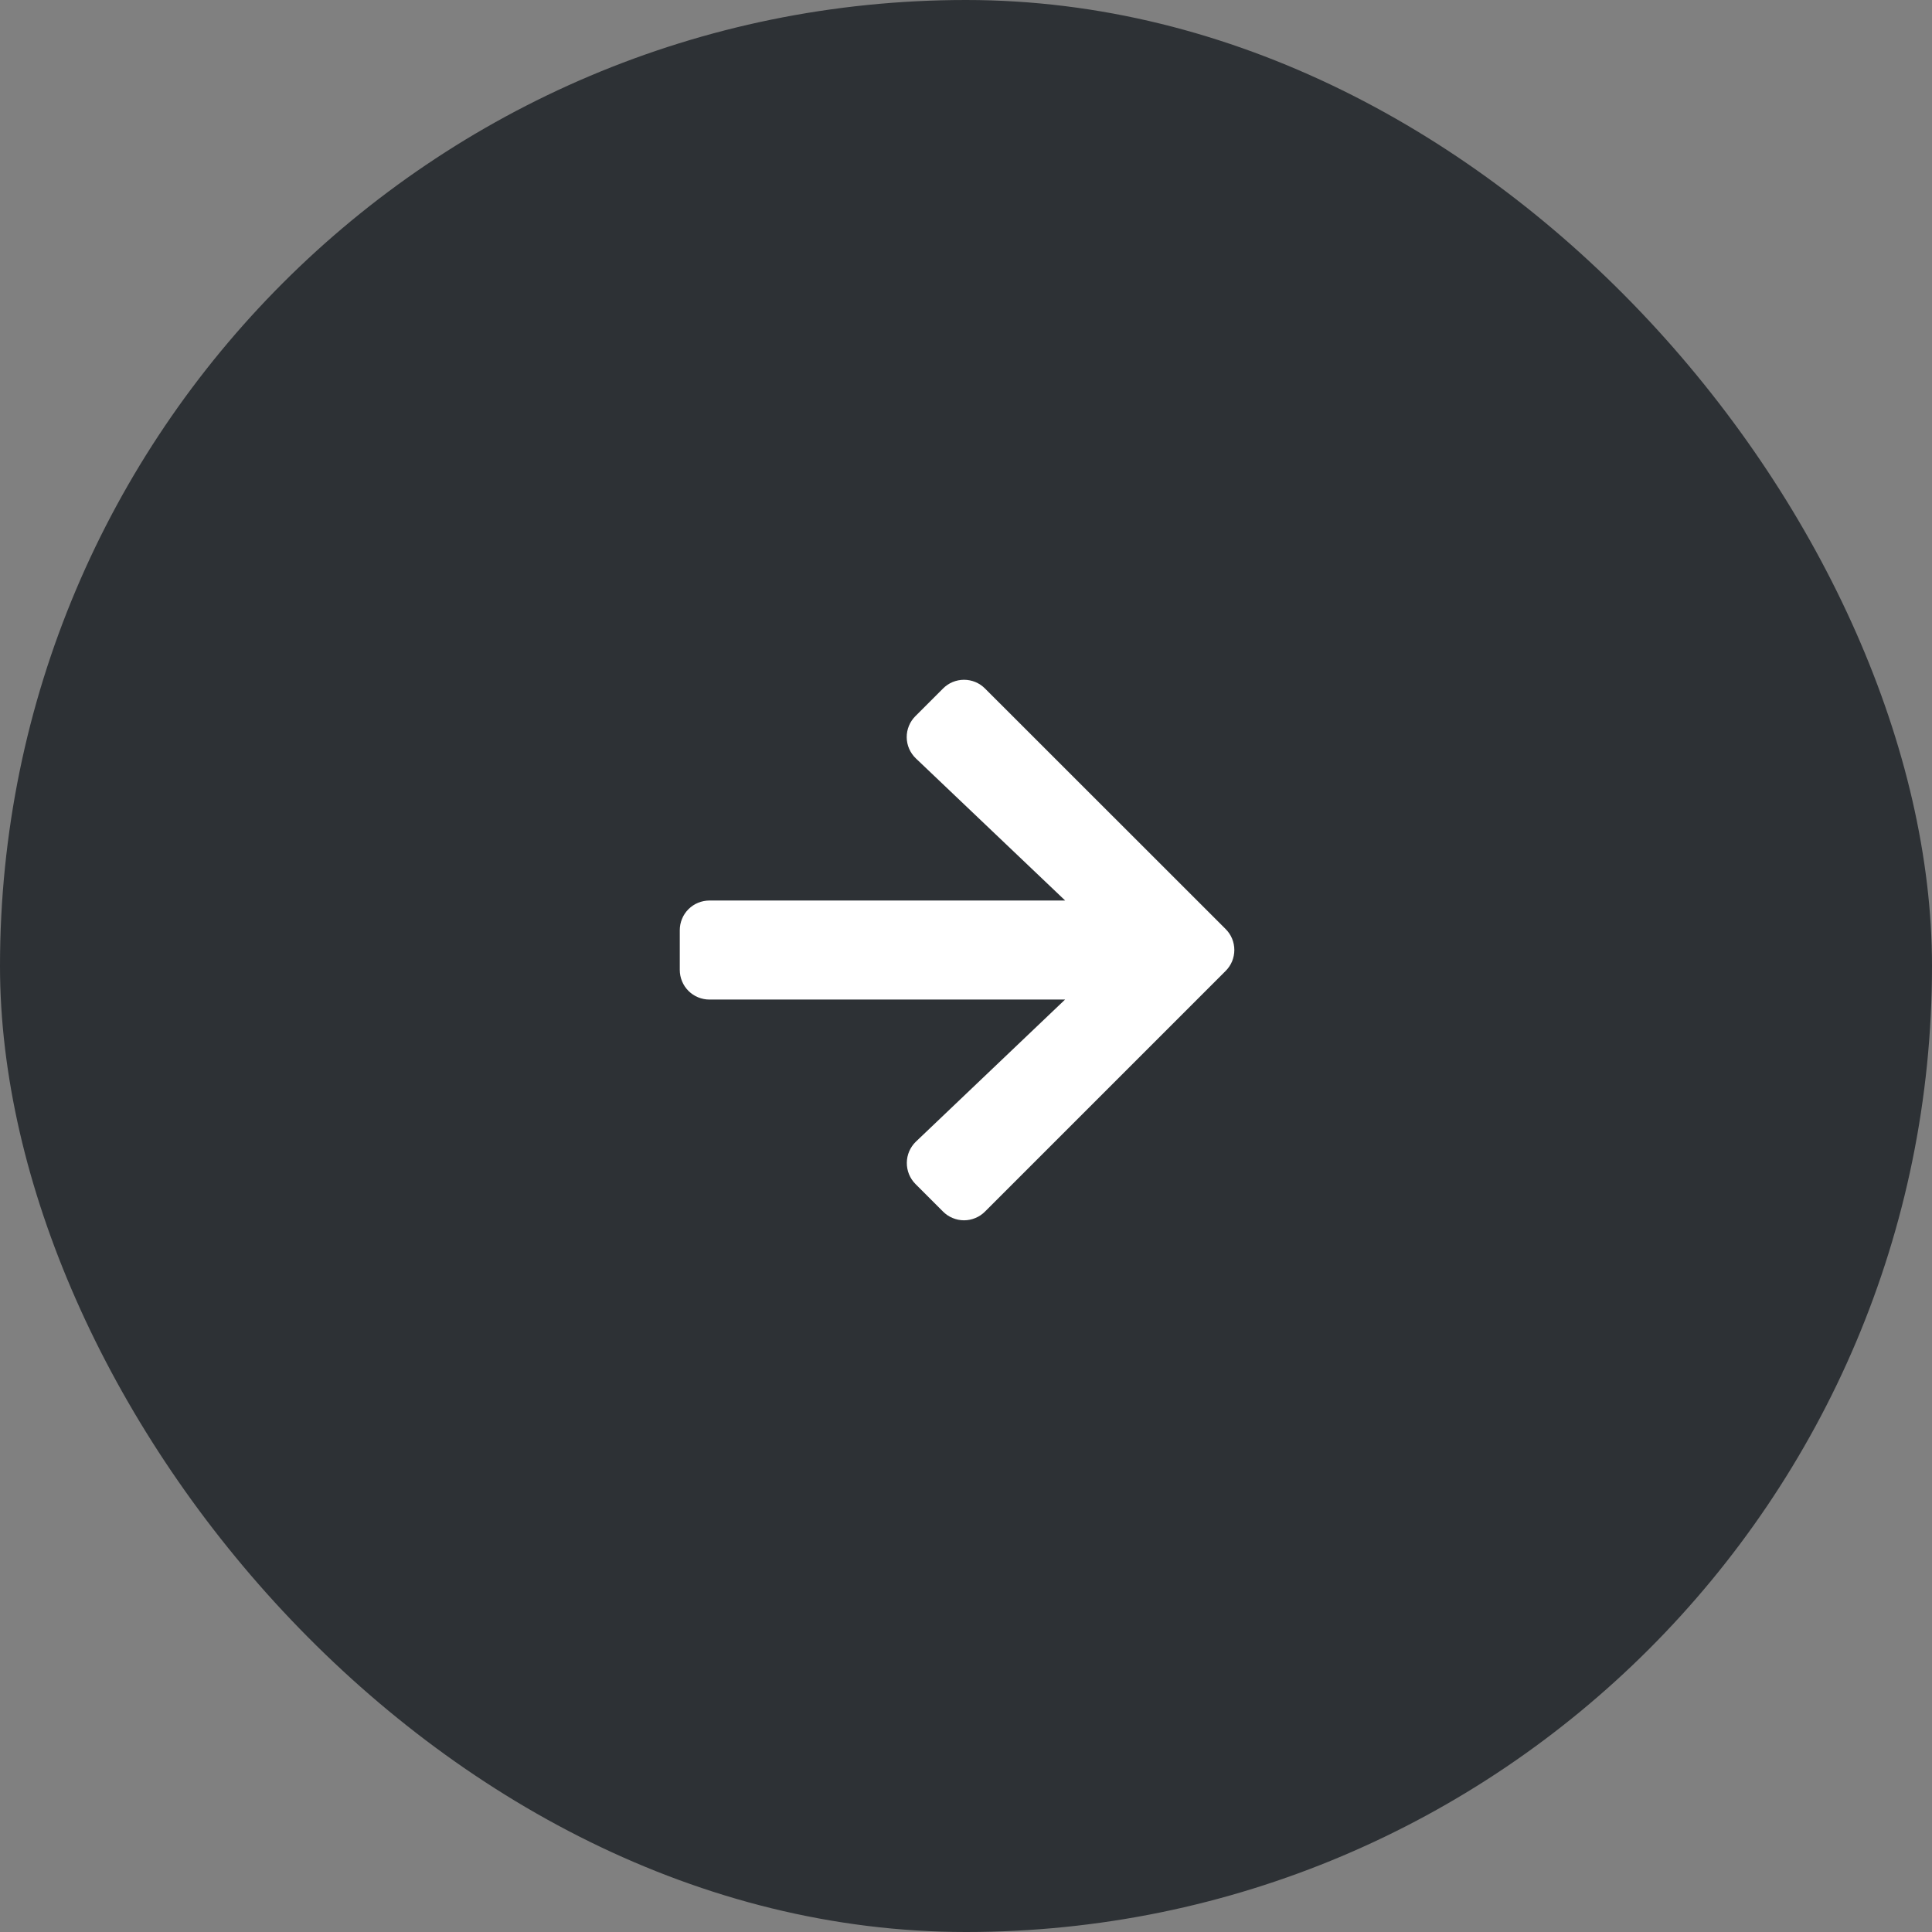 <svg width="54" height="54" viewBox="0 0 54 54" fill="none" xmlns="http://www.w3.org/2000/svg">
<rect x="0" y="0" width="54" height="54" fill="#808080" stroke="none"/>
<rect width="54" height="54" rx="27" fill="#2D3135"/>
<g clip-path="url(#clip0)">
<path d="M25.59 20.012L26.358 19.244C26.435 19.167 26.526 19.105 26.627 19.063C26.728 19.022 26.835 19 26.945 19C27.053 19 27.162 19.022 27.262 19.063C27.363 19.105 27.454 19.167 27.531 19.244L34.256 25.966C34.333 26.043 34.395 26.134 34.437 26.235C34.478 26.335 34.5 26.443 34.5 26.552C34.5 26.662 34.478 26.769 34.437 26.87C34.395 26.971 34.333 27.062 34.256 27.139L27.531 33.864C27.454 33.941 27.363 34.003 27.262 34.044C27.162 34.086 27.053 34.108 26.945 34.108C26.835 34.108 26.728 34.086 26.627 34.044C26.526 34.003 26.435 33.941 26.358 33.864L25.59 33.096C25.512 33.018 25.45 32.925 25.408 32.823C25.366 32.721 25.345 32.611 25.346 32.5C25.347 32.39 25.369 32.281 25.413 32.179C25.457 32.078 25.52 31.986 25.6 31.909L29.769 27.938H19.83C19.721 27.938 19.613 27.917 19.512 27.875C19.411 27.834 19.32 27.773 19.242 27.695C19.165 27.618 19.104 27.527 19.063 27.426C19.021 27.325 19 27.217 19 27.108V26C19 25.891 19.021 25.783 19.063 25.682C19.104 25.581 19.165 25.49 19.242 25.413C19.32 25.335 19.411 25.274 19.512 25.233C19.613 25.191 19.721 25.17 19.83 25.17H29.772L25.6 21.199C25.52 21.123 25.456 21.031 25.411 20.929C25.367 20.828 25.344 20.718 25.343 20.608C25.342 20.497 25.363 20.387 25.406 20.285C25.448 20.182 25.511 20.09 25.59 20.012Z" fill="white"/>
</g>
<defs>
<clipPath id="clip0">
<rect width="15.5" height="15.107" fill="white" transform="translate(19 19)"/>
</clipPath>
</defs>
</svg>
